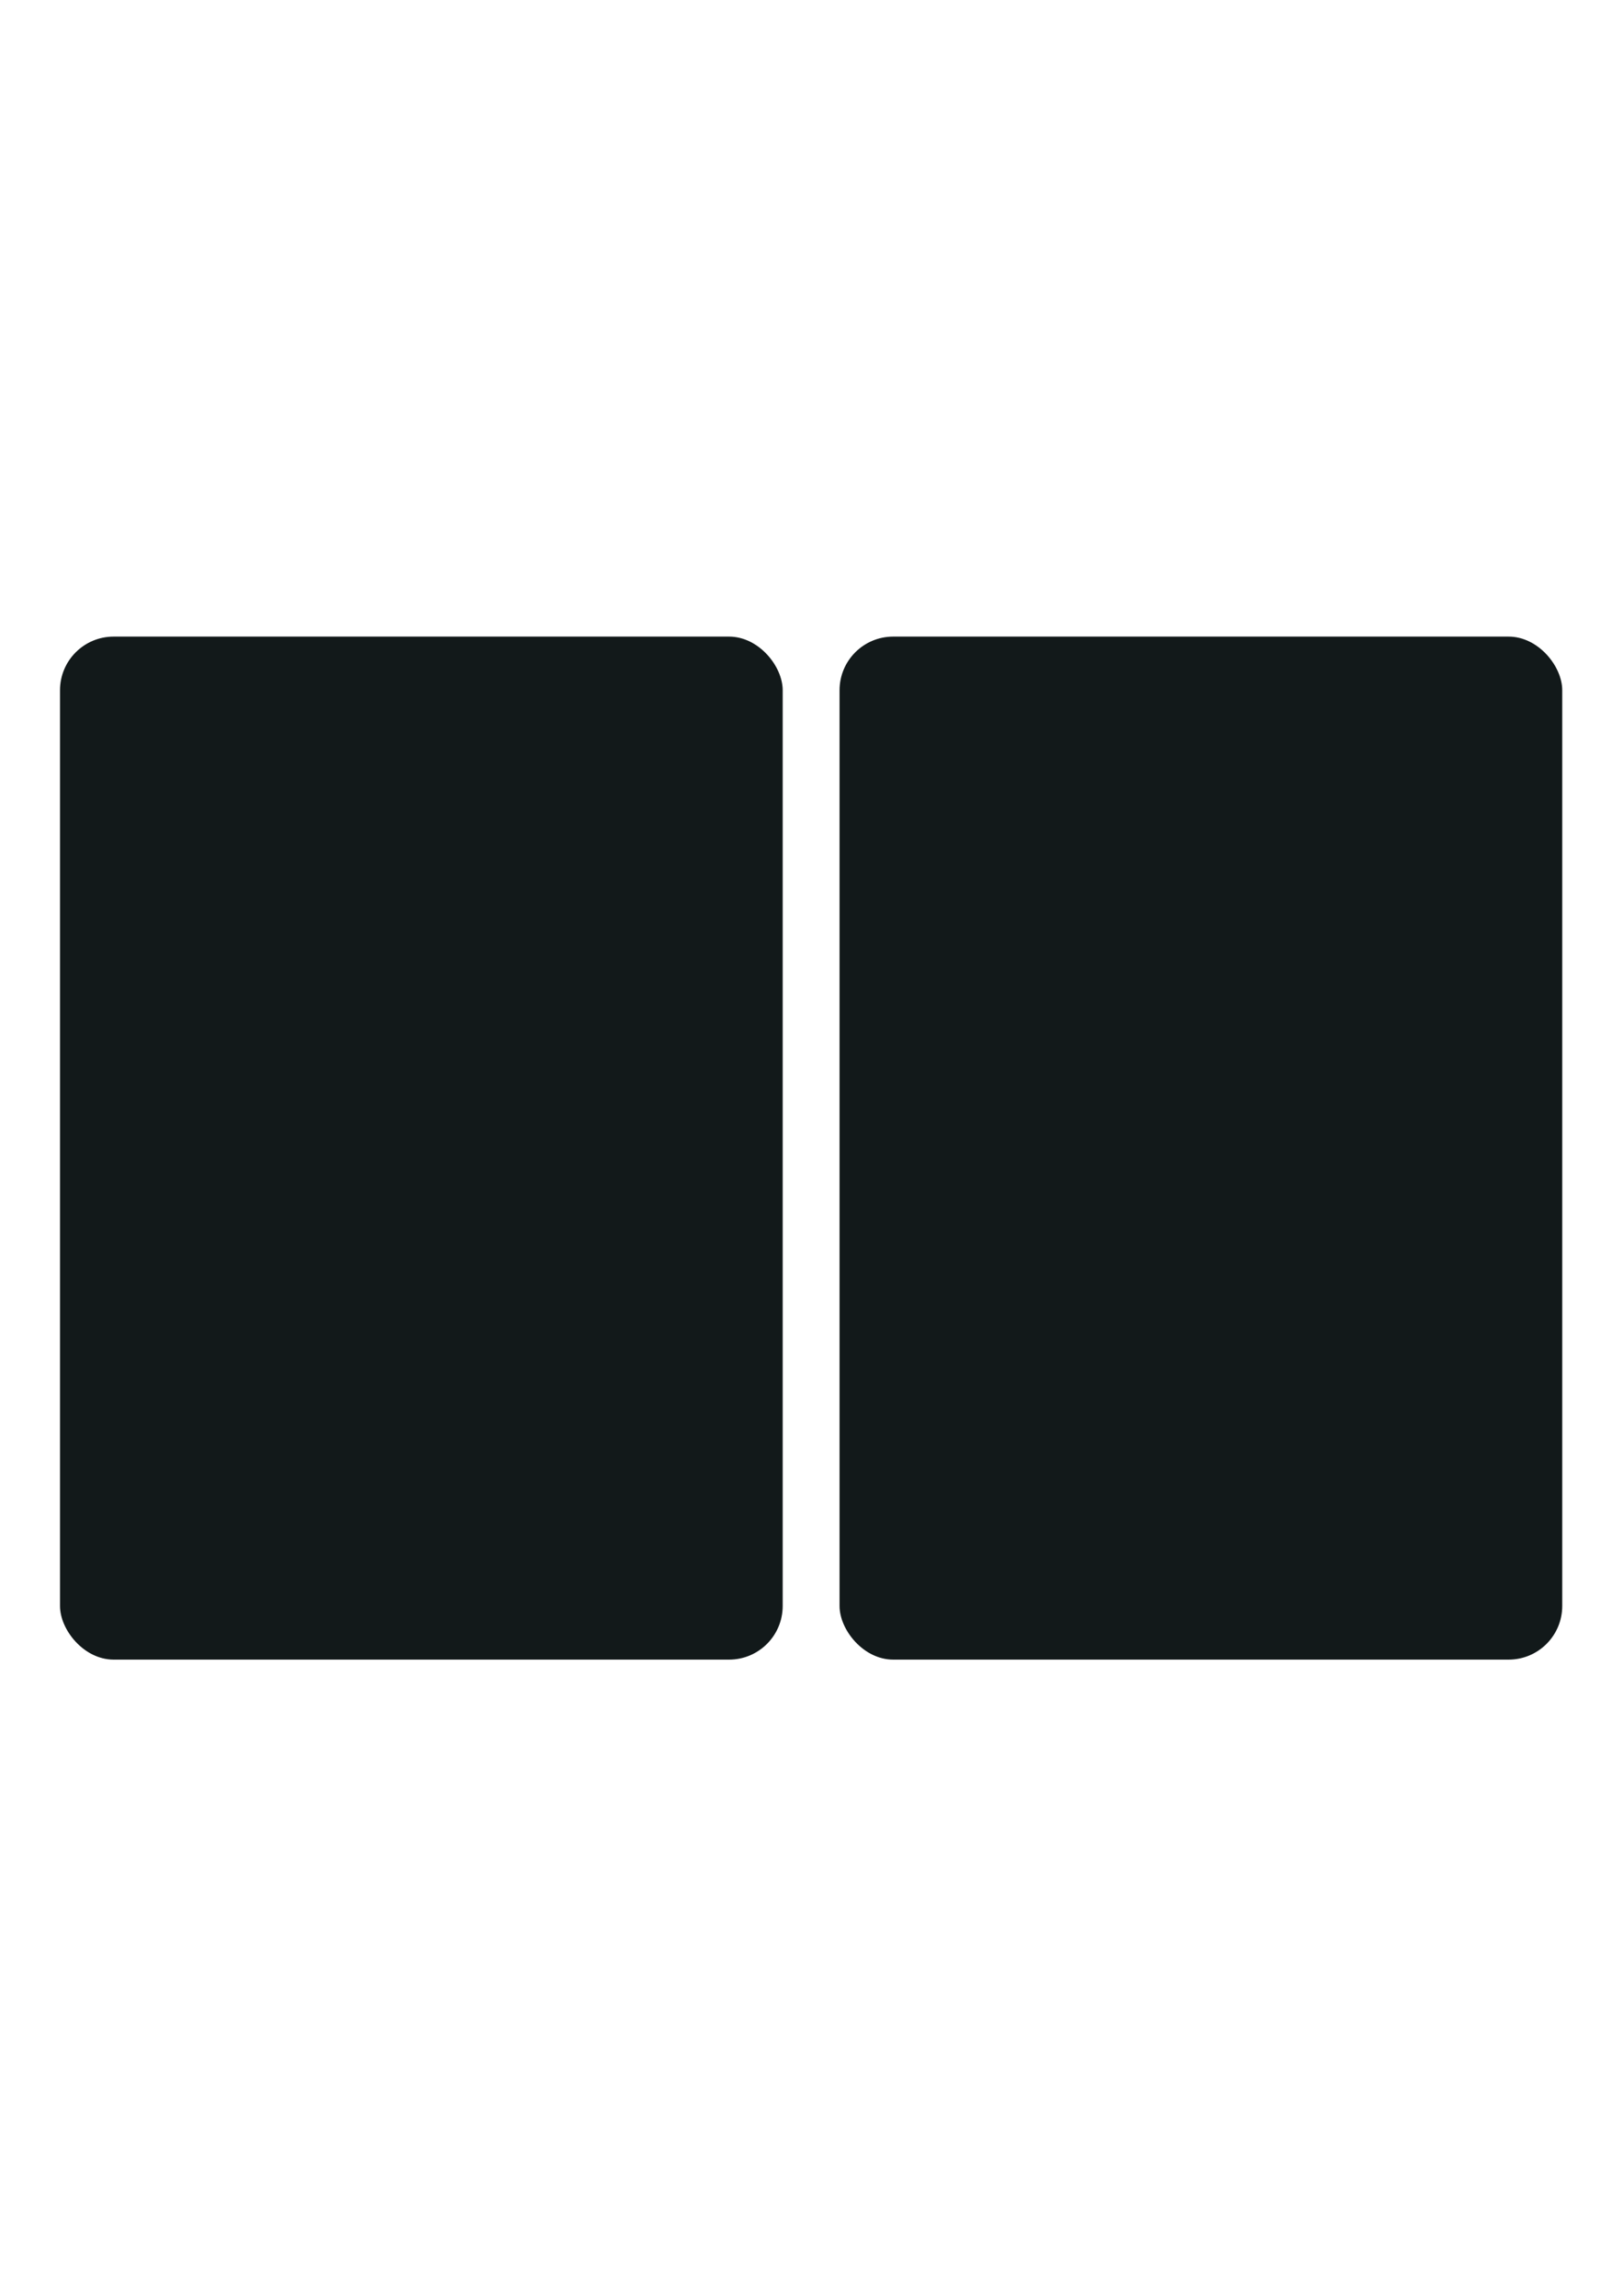 <?xml version="1.0" encoding="UTF-8" standalone="no"?>
<!-- Created with Inkscape (http://www.inkscape.org/) -->

<svg
   width="210mm"
   height="297mm"
   viewBox="0 0 210 297"
   version="1.1"
   id="svg5"
   sodipodi:docname="card-icon.svg"
   inkscape:version="1.2.1 (ef4d3fba62, 2022-07-19, custom)"
   inkscape:export-filename="../../../../../home/isaac/Apps/card-med.svg"
   inkscape:export-xdpi="96"
   inkscape:export-ydpi="96"
   xmlns:inkscape="http://www.inkscape.org/namespaces/inkscape"
   xmlns:sodipodi="http://sodipodi.sourceforge.net/DTD/sodipodi-0.dtd"
   xmlns:xlink="http://www.w3.org/1999/xlink"
   xmlns="http://www.w3.org/2000/svg"
   xmlns:svg="http://www.w3.org/2000/svg">
  <sodipodi:namedview
     id="namedview6"
     pagecolor="#505050"
     bordercolor="#eeeeee"
     borderopacity="1"
     inkscape:showpageshadow="0"
     inkscape:pageopacity="0"
     inkscape:pagecheckerboard="0"
     inkscape:deskcolor="#505050"
     inkscape:document-units="mm"
     showgrid="false"
     inkscape:zoom="0.77593294"
     inkscape:cx="320.25963"
     inkscape:cy="355.05646"
     inkscape:window-width="957"
     inkscape:window-height="1034"
     inkscape:window-x="961"
     inkscape:window-y="44"
     inkscape:window-maximized="1"
     inkscape:current-layer="svg5" />
  <defs
     id="defs2">
    <linearGradient
       id="linearGradient893"
       inkscape:swatch="solid">
      <stop
         style="stop-color:#12191a;stop-opacity:1;"
         offset="0"
         id="stop891" />
    </linearGradient>
    <linearGradient
       inkscape:collect="always"
       xlink:href="#linearGradient893"
       id="linearGradient895-36"
       x1="62.798"
       y1="98.357"
       x2="158.902"
       y2="98.357"
       gradientUnits="userSpaceOnUse" />
    <linearGradient
       inkscape:collect="always"
       xlink:href="#linearGradient893"
       id="linearGradient753"
       gradientUnits="userSpaceOnUse"
       x1="62.798"
       y1="98.357"
       x2="158.902"
       y2="98.357" />
    <linearGradient
       inkscape:collect="always"
       xlink:href="#linearGradient893"
       id="linearGradient755"
       gradientUnits="userSpaceOnUse"
       x1="62.798"
       y1="98.357"
       x2="158.902"
       y2="98.357" />
    <linearGradient
       inkscape:collect="always"
       xlink:href="#linearGradient893"
       id="linearGradient757"
       gradientUnits="userSpaceOnUse"
       x1="62.798"
       y1="98.357"
       x2="158.902"
       y2="98.357" />
  </defs>
  <rect
     style="display:none;fill:#1d8da0;stroke:#000000;stroke-width:0;stroke-linejoin:round"
     id="rect1070"
     width="210"
     height="297"
     x="5e-07"
     y="5e-07" />
  <g
     id="g551-1"
     transform="matrix(0.973,0,0,0.974,3.073,81.335)">
    <g
       id="layer1-8"
       style="fill:url(#linearGradient755);fill-opacity:1;stroke-width:0;stroke-dasharray:none"
       inkscape:label="card"
       transform="translate(-57.977,-29.372)">
      <rect
         style="fill:url(#linearGradient753);fill-opacity:1;stroke:#000000;stroke-width:0;stroke-linejoin:round;stroke-miterlimit:5.6;stroke-dasharray:none"
         id="rect234-7"
         width="96.104"
         height="135.876"
         x="62.798"
         y="30.419"
         ry="7.129"
         inkscape:label="card-body" />
    </g>
    <g
       id="layer1-5-9"
       style="fill:url(#linearGradient895-36);fill-opacity:1;stroke-width:0;stroke-dasharray:none"
       inkscape:label="card"
       transform="translate(45.688,-29.372)">
      <rect
         style="fill:url(#linearGradient757);fill-opacity:1;stroke:#000000;stroke-width:0;stroke-linejoin:round;stroke-miterlimit:5.6;stroke-dasharray:none"
         id="rect234-3-2"
         width="96.104"
         height="135.876"
         x="62.798"
         y="30.419"
         ry="7.129"
         inkscape:label="card-body" />
    </g>
  </g>
</svg>
